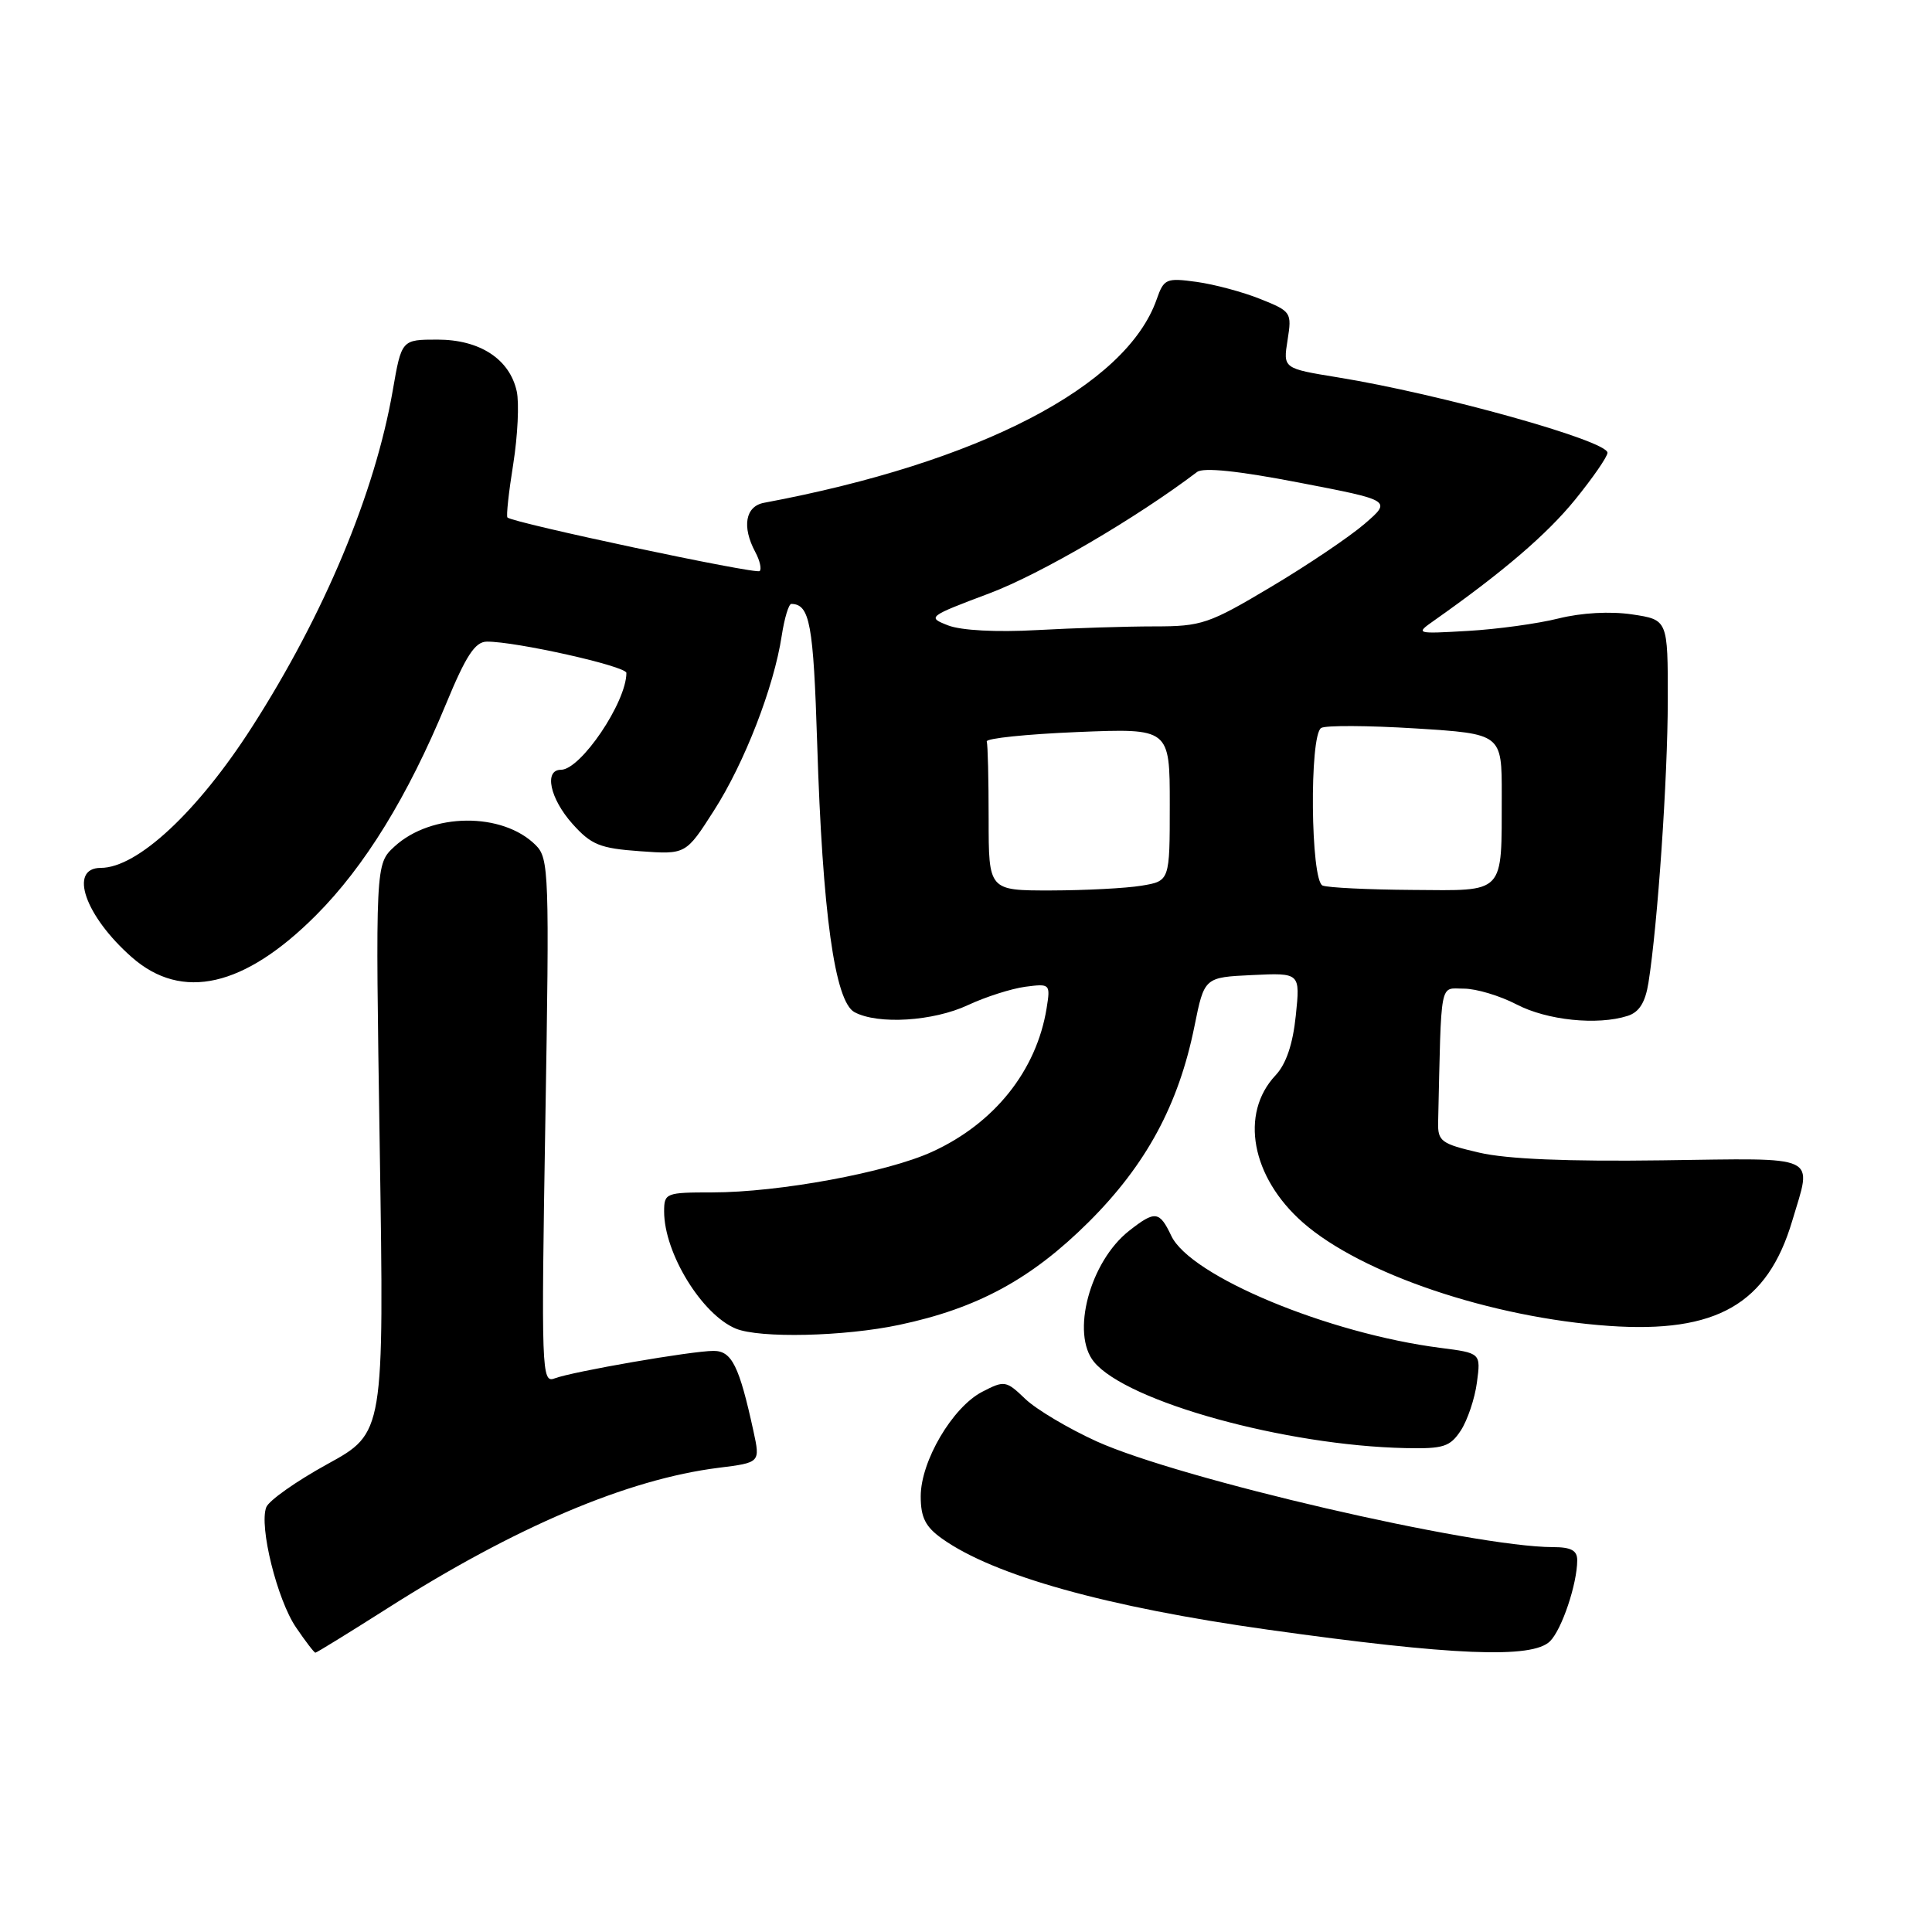<?xml version="1.0" encoding="UTF-8" standalone="no"?>
<!DOCTYPE svg PUBLIC "-//W3C//DTD SVG 1.1//EN" "http://www.w3.org/Graphics/SVG/1.1/DTD/svg11.dtd" >
<svg xmlns="http://www.w3.org/2000/svg" xmlns:xlink="http://www.w3.org/1999/xlink" version="1.1" viewBox="0 0 256 256">
 <g >
 <path fill="currentColor"
d=" M 51.29 213.14 C 68.31 202.30 83.17 196.00 95.22 194.49 C 100.74 193.80 100.74 193.80 99.84 189.65 C 97.95 180.98 96.97 179.00 94.55 179.00 C 91.66 179.00 75.85 181.74 73.47 182.65 C 71.77 183.30 71.71 181.65 72.26 148.59 C 72.81 115.65 72.74 113.74 70.99 111.99 C 66.58 107.58 57.16 107.67 52.27 112.17 C 49.74 114.50 49.74 114.50 50.32 152.19 C 50.90 189.87 50.90 189.87 43.40 193.99 C 39.27 196.26 35.62 198.83 35.28 199.72 C 34.31 202.24 36.72 211.97 39.23 215.65 C 40.48 217.49 41.63 218.99 41.79 218.99 C 41.94 219.00 46.22 216.36 51.29 213.14 Z  M 205.39 217.47 C 206.96 215.90 208.98 209.88 208.99 206.75 C 209.00 205.44 208.18 205.00 205.75 205.00 C 195.18 204.98 156.31 195.97 145.31 190.99 C 141.57 189.29 137.32 186.76 135.86 185.37 C 133.32 182.93 133.10 182.89 130.15 184.42 C 126.21 186.46 122.00 193.61 122.00 198.27 C 122.00 201.07 122.62 202.31 124.83 203.88 C 131.70 208.77 146.62 212.94 168.00 215.94 C 192.51 219.38 203.05 219.81 205.39 217.47 Z  M 193.57 189.54 C 194.45 188.18 195.42 185.32 195.70 183.18 C 196.22 179.29 196.22 179.29 190.86 178.60 C 175.98 176.69 157.73 169.10 155.20 163.75 C 153.63 160.45 153.06 160.38 149.61 163.09 C 144.41 167.18 141.87 176.72 144.97 180.47 C 149.35 185.75 170.30 191.54 186.23 191.88 C 191.28 191.99 192.14 191.71 193.57 189.54 Z  M 119.16 175.55 C 129.53 173.36 136.67 169.47 144.26 161.92 C 151.88 154.33 156.17 146.39 158.27 135.99 C 159.58 129.50 159.58 129.50 165.94 129.20 C 172.29 128.90 172.29 128.90 171.70 134.57 C 171.31 138.36 170.42 140.99 169.02 142.48 C 164.24 147.56 165.81 155.99 172.65 162.00 C 180.39 168.79 197.60 174.60 213.22 175.69 C 227.45 176.68 234.20 172.81 237.48 161.77 C 240.12 152.86 241.42 153.47 220.25 153.75 C 207.71 153.92 199.68 153.59 196.00 152.73 C 190.96 151.56 190.51 151.22 190.56 148.73 C 191.00 129.49 190.71 131.00 193.97 131.00 C 195.60 131.00 198.74 131.94 200.95 133.09 C 204.99 135.20 211.67 135.89 215.67 134.61 C 217.21 134.12 218.01 132.83 218.43 130.21 C 219.65 122.51 220.98 103.11 220.99 92.81 C 221.00 82.12 221.00 82.12 216.26 81.41 C 213.37 80.98 209.57 81.19 206.51 81.95 C 203.76 82.64 198.35 83.38 194.50 83.60 C 187.60 84.00 187.53 83.98 189.99 82.25 C 199.16 75.79 204.97 70.81 208.71 66.21 C 211.07 63.30 213.00 60.51 213.00 59.99 C 213.00 58.40 190.83 52.20 177.25 50.00 C 170.01 48.82 170.01 48.82 170.61 45.06 C 171.19 41.39 171.10 41.26 167.00 39.62 C 164.69 38.69 160.88 37.67 158.54 37.35 C 154.53 36.80 154.22 36.94 153.27 39.65 C 149.25 51.18 129.76 61.29 101.25 66.62 C 98.76 67.08 98.28 69.78 100.08 73.15 C 100.68 74.26 100.94 75.40 100.66 75.67 C 100.20 76.13 67.95 69.28 67.24 68.57 C 67.06 68.40 67.41 65.20 68.01 61.47 C 68.60 57.74 68.81 53.41 68.47 51.85 C 67.53 47.58 63.58 45.00 57.97 45.00 C 53.21 45.00 53.21 45.00 52.04 51.75 C 49.68 65.35 42.96 81.42 33.38 96.35 C 26.18 107.57 18.20 115.00 13.35 115.00 C 9.04 115.00 11.27 121.40 17.48 126.85 C 24.12 132.68 32.38 130.79 41.87 121.28 C 48.33 114.81 54.04 105.52 59.10 93.28 C 61.74 86.88 62.95 85.04 64.50 85.02 C 68.28 84.98 83.00 88.27 83.00 89.17 C 83.00 93.05 76.95 102.00 74.33 102.00 C 72.05 102.00 72.87 105.82 75.85 109.16 C 78.34 111.94 79.48 112.41 84.79 112.79 C 90.88 113.23 90.88 113.23 94.61 107.39 C 98.66 101.07 102.55 91.03 103.58 84.25 C 103.94 81.91 104.51 80.01 104.86 80.02 C 107.31 80.07 107.78 82.66 108.28 98.50 C 108.98 120.96 110.61 132.72 113.23 134.12 C 116.35 135.79 123.67 135.33 128.26 133.18 C 130.59 132.09 134.01 131.00 135.86 130.75 C 139.15 130.32 139.20 130.37 138.68 133.61 C 137.34 141.86 131.77 148.85 123.51 152.62 C 117.52 155.36 103.20 158.00 94.37 158.00 C 88.22 158.00 88.00 158.09 88.00 160.53 C 88.00 166.03 92.99 174.18 97.50 176.05 C 100.66 177.35 111.88 177.10 119.16 175.55 Z  M 131.00 108.50 C 131.00 103.28 130.89 98.66 130.75 98.25 C 130.61 97.84 136.01 97.28 142.75 97.00 C 155.00 96.50 155.00 96.50 155.00 106.62 C 155.00 116.74 155.00 116.74 151.25 117.36 C 149.19 117.70 143.79 117.98 139.25 117.99 C 131.00 118.00 131.00 118.00 131.00 108.50 Z  M 175.25 117.34 C 173.66 116.69 173.48 97.44 175.06 96.46 C 175.64 96.10 181.27 96.13 187.56 96.52 C 199.00 97.24 199.00 97.24 198.99 105.37 C 198.96 118.66 199.57 118.01 187.13 117.92 C 181.29 117.88 175.94 117.62 175.25 117.34 Z  M 125.63 82.87 C 122.83 81.78 122.95 81.69 131.13 78.61 C 137.87 76.07 150.50 68.69 158.62 62.54 C 159.45 61.91 164.08 62.39 172.15 63.95 C 184.41 66.31 184.41 66.31 180.82 69.41 C 178.85 71.11 173.28 74.87 168.44 77.75 C 160.18 82.68 159.22 83.00 152.97 83.00 C 149.31 83.00 142.30 83.22 137.40 83.49 C 132.04 83.79 127.36 83.54 125.63 82.87 Z "/>
</g>
</svg>